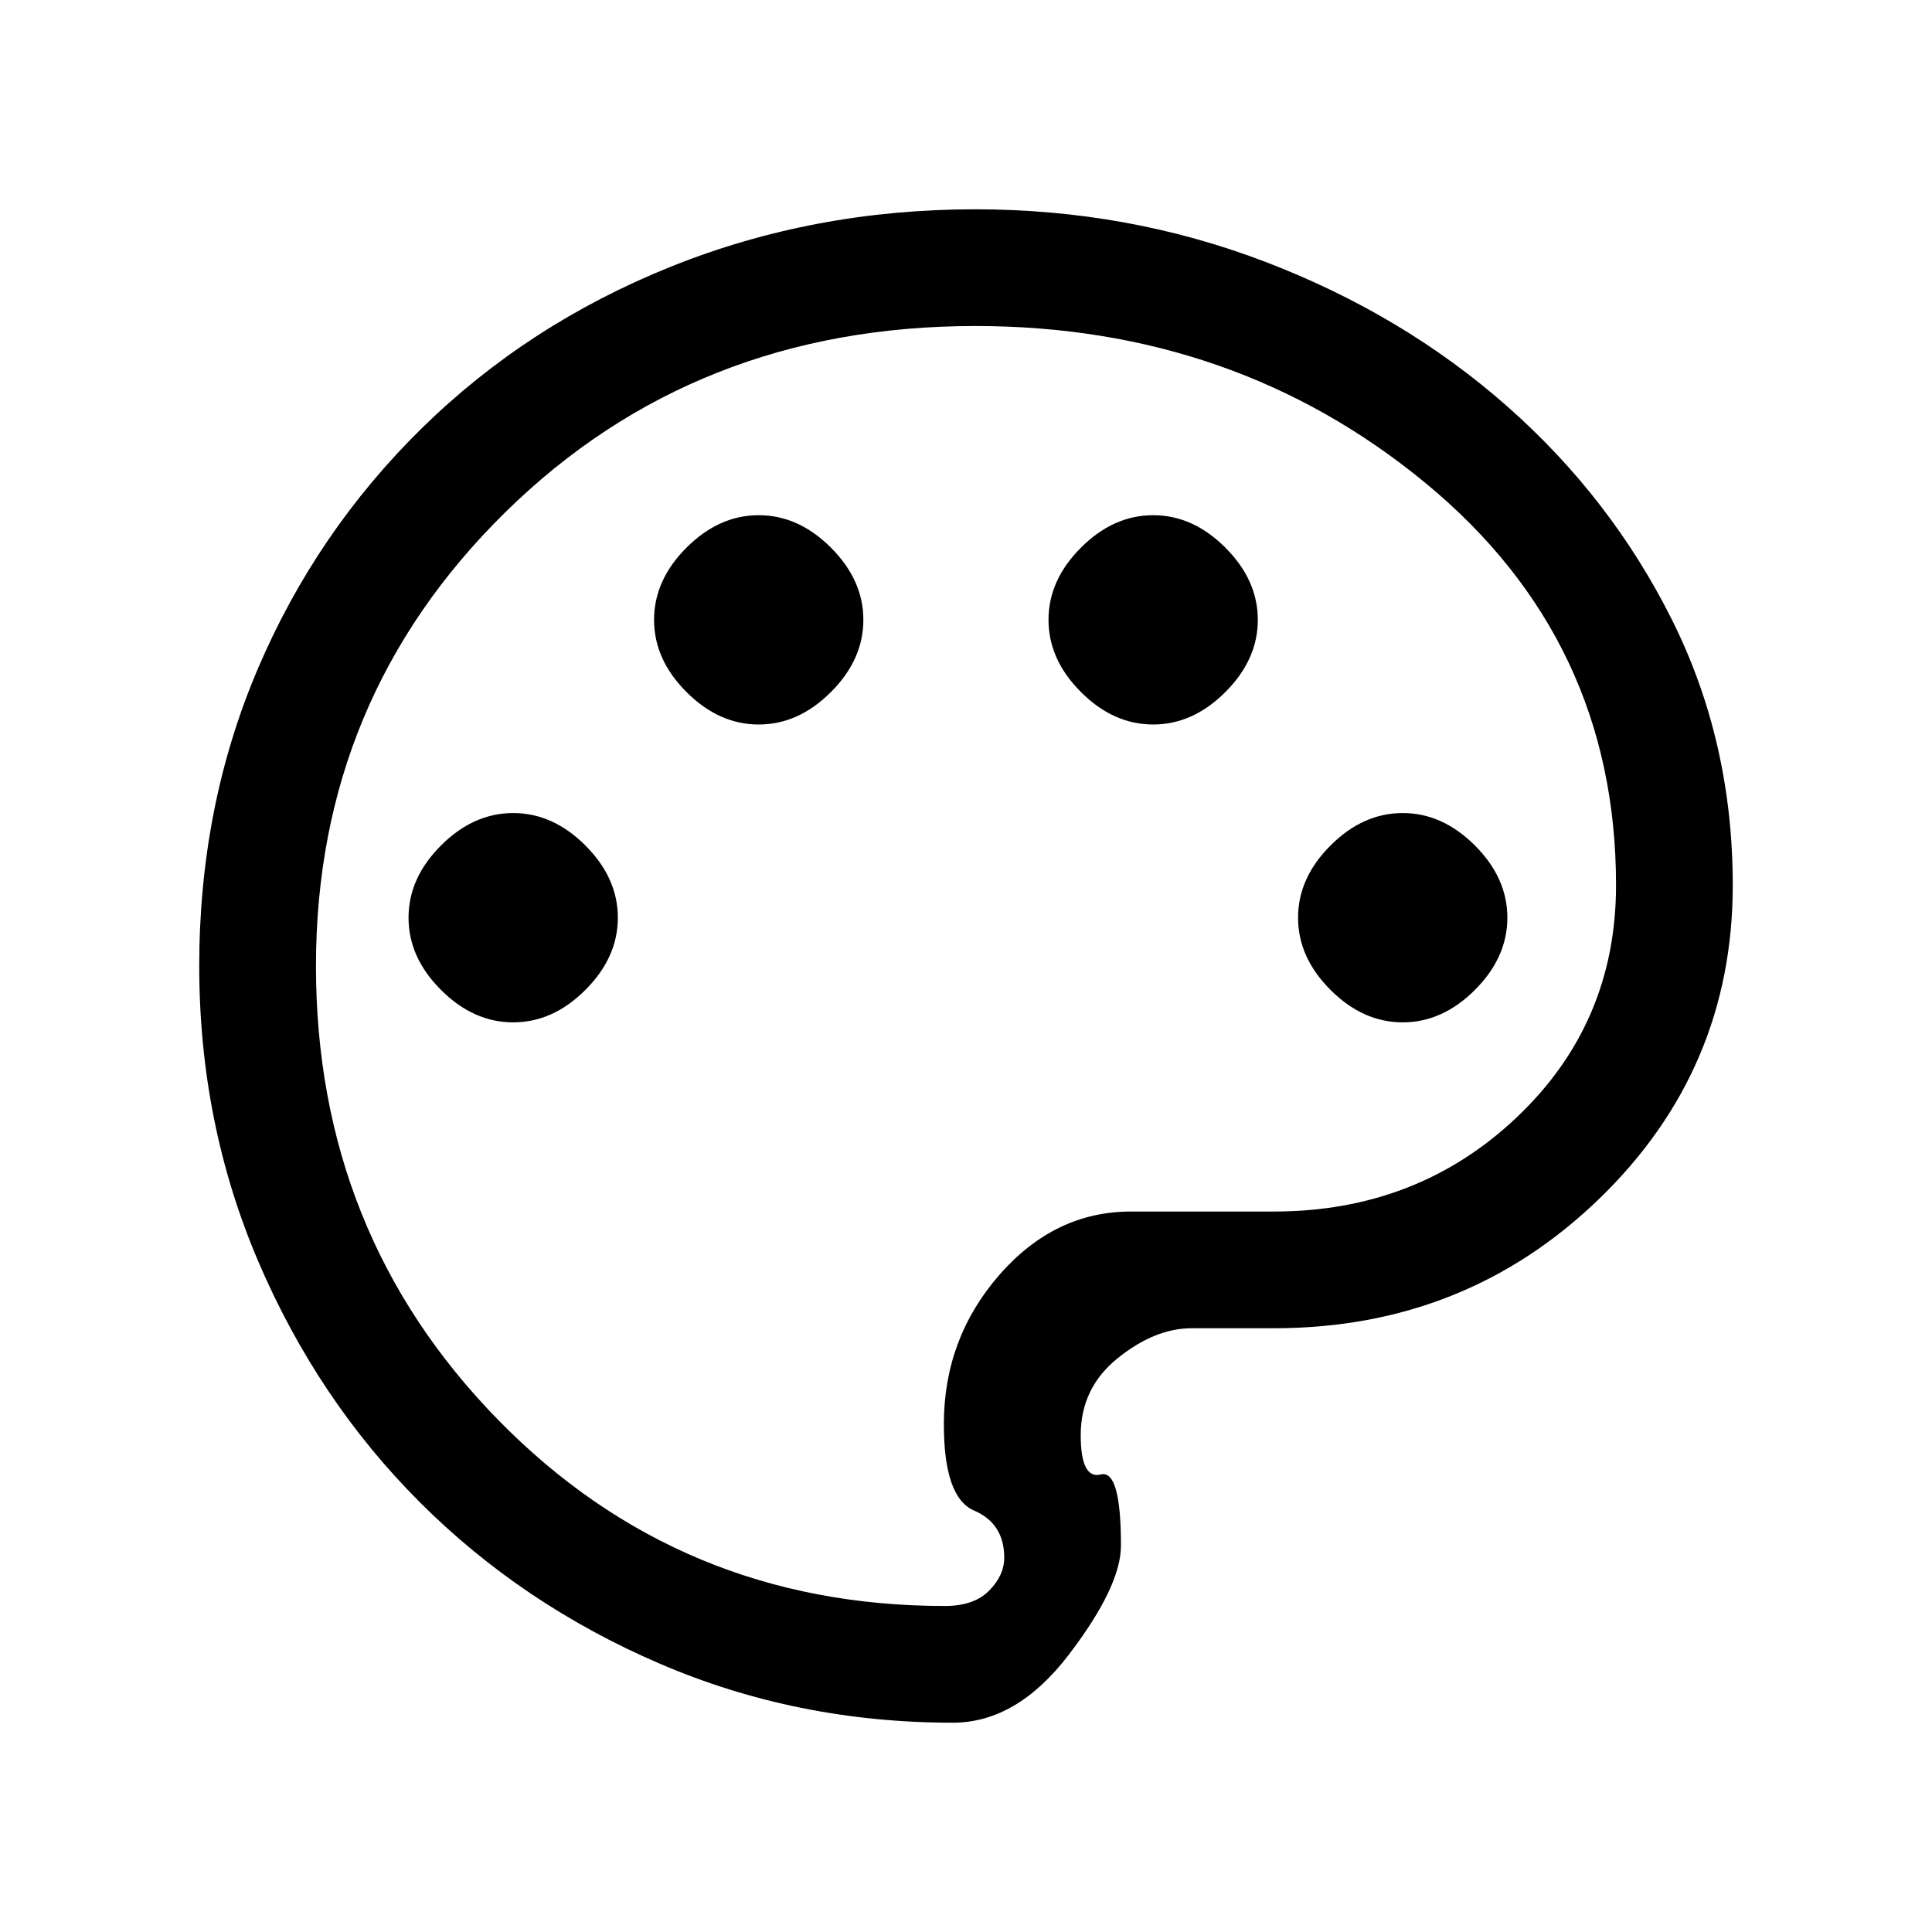 <svg xmlns="http://www.w3.org/2000/svg" height="20" viewBox="0 -960 960 960" width="20"><path d="M473.46-104q-77.54 0-145.84-29.42-68.31-29.43-119.04-80.16-50.73-50.73-80.16-119.42Q99-401.69 99-480q0-79.31 29.04-147.5t81.65-119.81q52.62-51.61 123.58-80.15Q404.23-856 484.54-856q76 0 144.31 26.15 68.3 26.16 119.92 71.62 51.61 45.46 81.92 106Q861-591.69 861-520.15q0 91.69-66.46 155.92Q728.08-300 633-300h-40.92q-18.16 0-36.62 14.81Q537-270.38 537-246.92q0 22.07 10 19.57T557-192q0 20.23-25.85 54.12Q505.31-104 473.46-104ZM480-480Zm-225 28q19.77 0 35.88-16.12Q307-484.23 307-504q0-19.77-16.12-35.88Q274.77-556 255-556q-19.77 0-35.88 16.12Q203-523.77 203-504q0 19.77 16.12 35.88Q235.23-452 255-452Zm122-148q19.77 0 35.88-16.12Q429-632.23 429-652q0-19.77-16.12-35.88Q396.77-704 377-704q-19.77 0-35.88 16.12Q325-671.77 325-652q0 19.77 16.12 35.88Q357.23-600 377-600Zm196 0q19.77 0 35.88-16.12Q625-632.23 625-652q0-19.77-16.12-35.88Q592.77-704 573-704q-19.77 0-35.88 16.12Q521-671.77 521-652q0 19.77 16.12 35.88Q553.23-600 573-600Zm124 148q19.77 0 35.88-16.12Q749-484.23 749-504q0-19.77-16.12-35.88Q716.77-556 697-556q-19.77 0-35.88 16.12Q645-523.77 645-504q0 19.77 16.12 35.88Q677.23-452 697-452ZM469.46-162q14.54 0 22.04-7.62 7.5-7.61 7.5-16.38 0-17-15-23.42-15-6.43-15-42.89 0-42.54 27.5-74.11Q524-358 562-358h71q71.23 0 120.62-46.77Q803-451.54 803-520.15q0-121.77-94.65-199.81Q613.69-798 484.54-798q-139.31 0-233.42 92.5Q157-613 157-480t90.5 225.5Q338-162 469.46-162Z"/></svg>